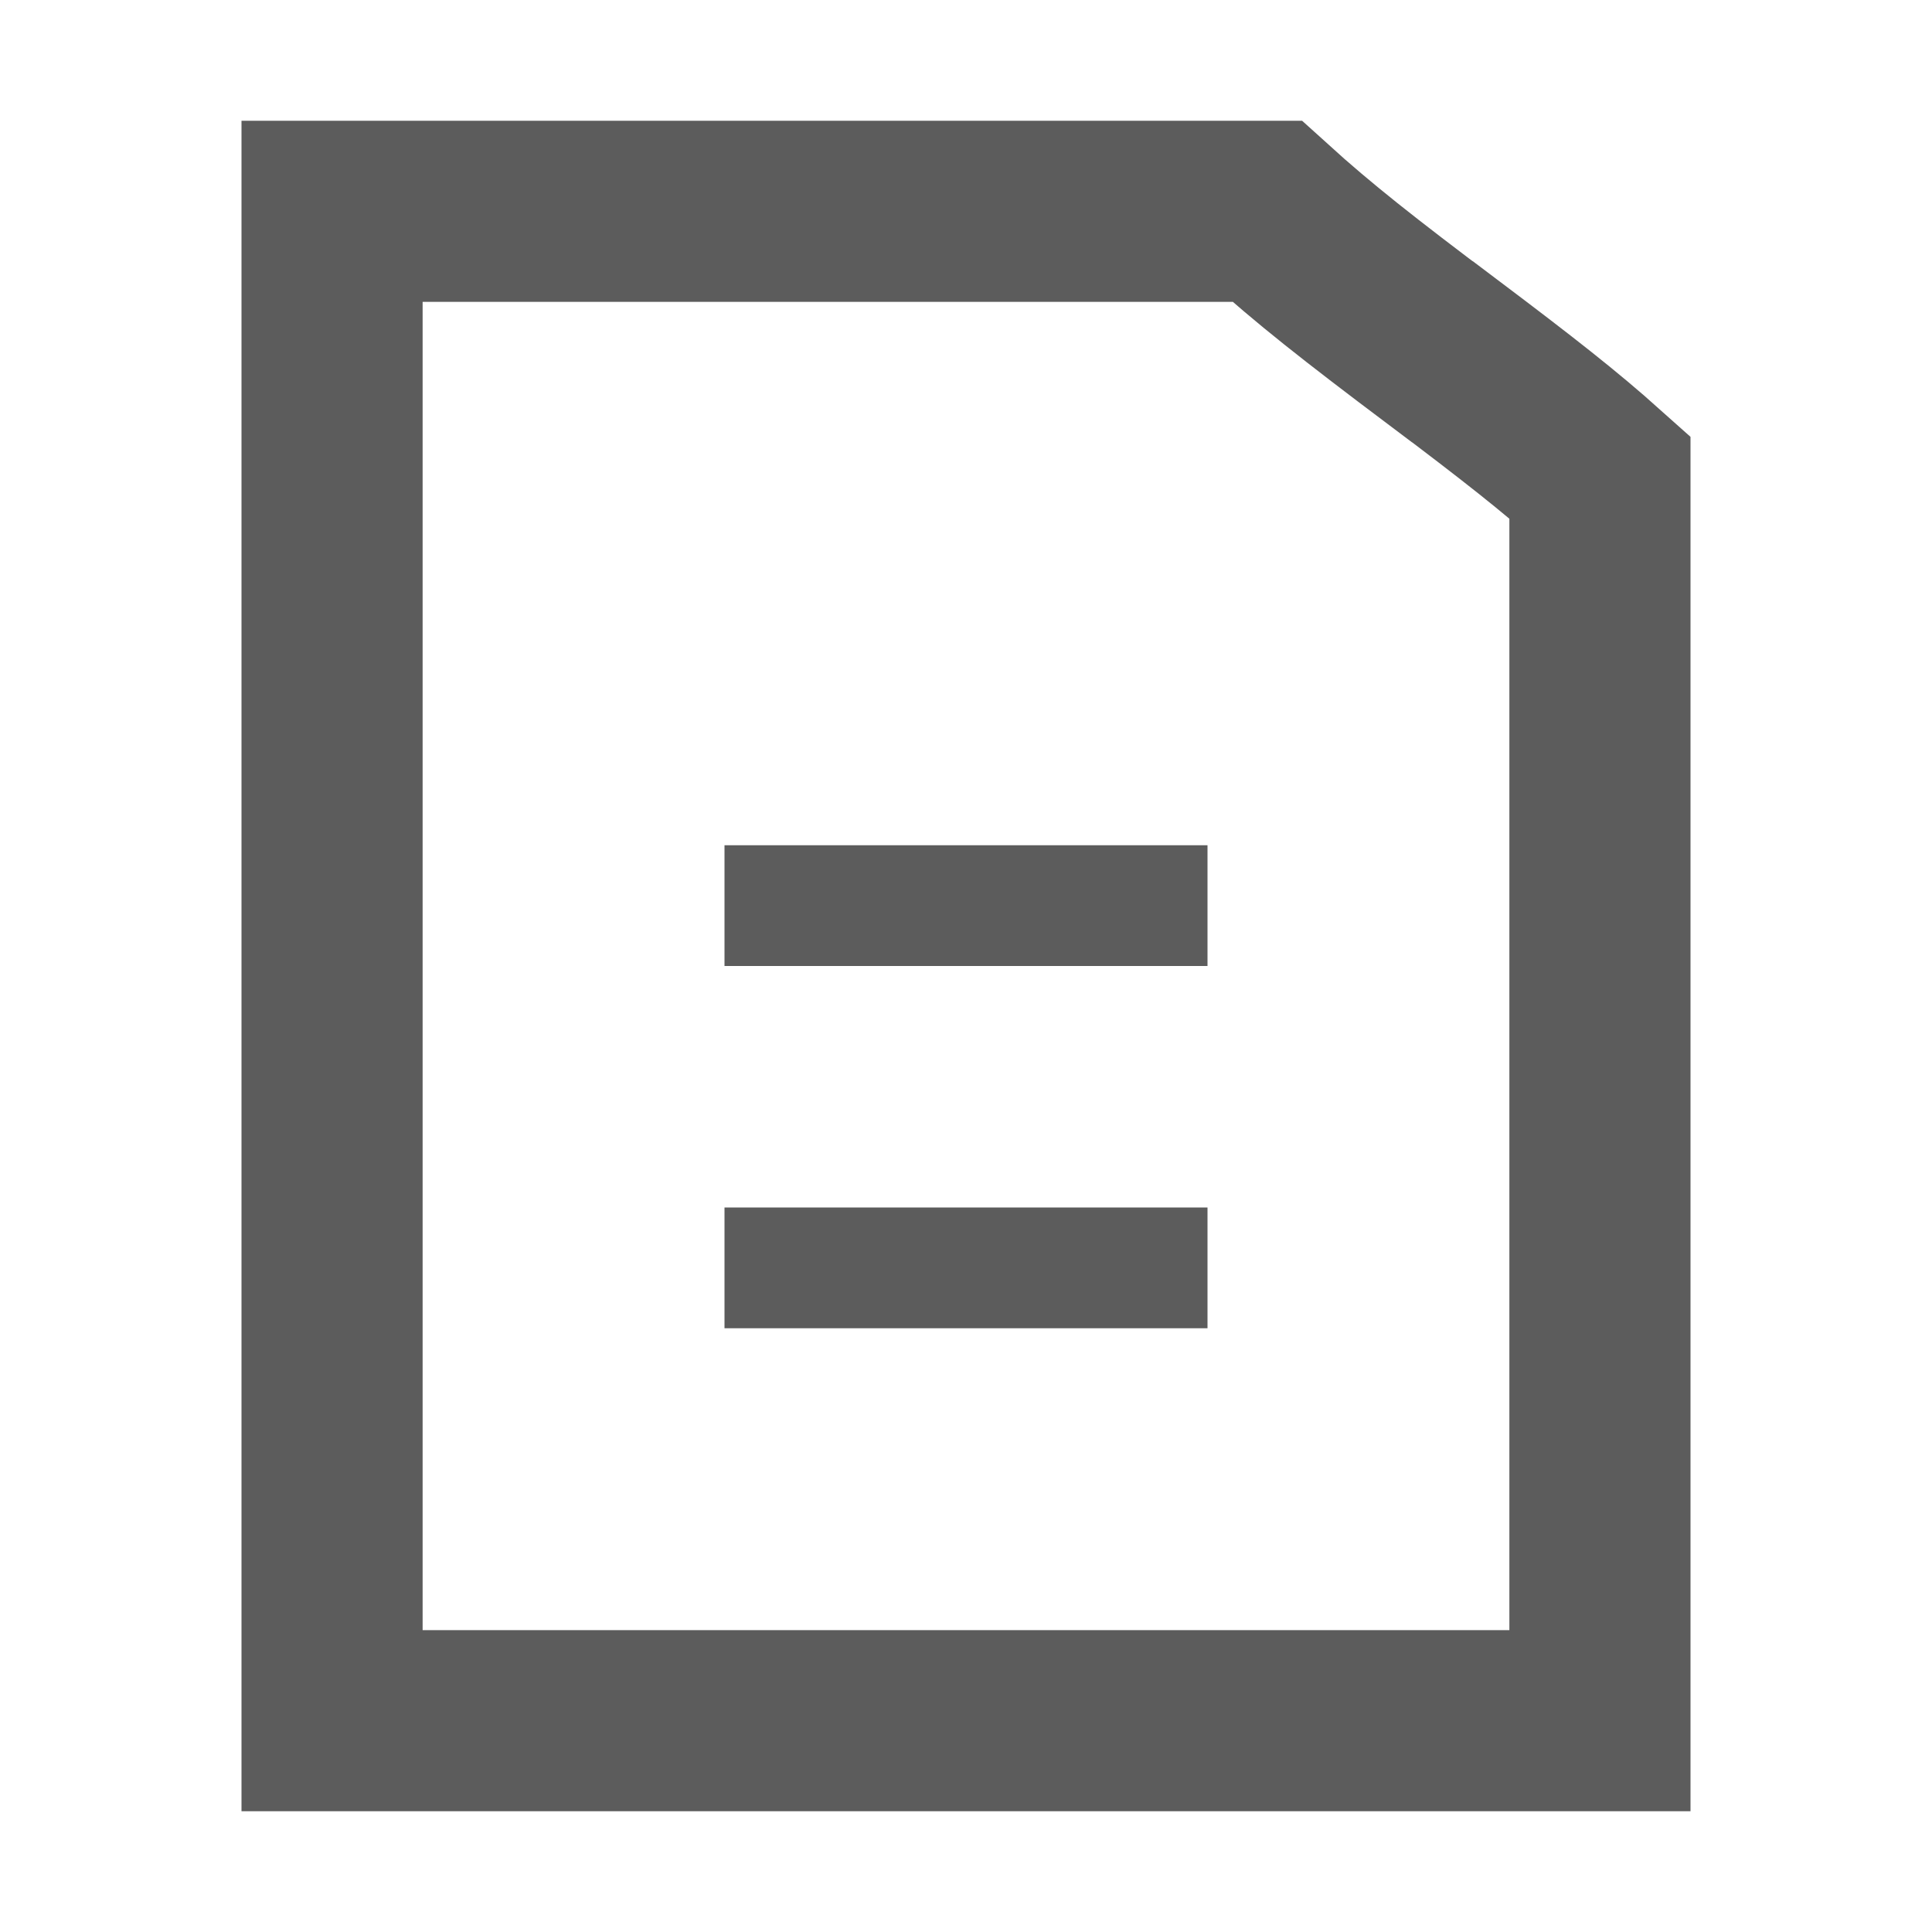 <svg xmlns="http://www.w3.org/2000/svg" 
  xmlns:xlink="http://www.w3.org/1999/xlink" width="16px" height="16px" viewBox="0 0 16 16" version="1.1">
  <g fill="none" fill-rule="evenodd">
    <path stroke="#5C5C5C" stroke-width="1.5" d="M2.75 1.75v12.5h10.5V3.953c-.333-.298-.675-.566-1.304-1.04h-.002c-.69-.519-1.064-.813-1.45-1.163H2.75z"></path>
    <path fill="#5C5C5C" d="M6 8h4V7H6zM6 11h4v-1H6z"></path>
  </g>
</svg>